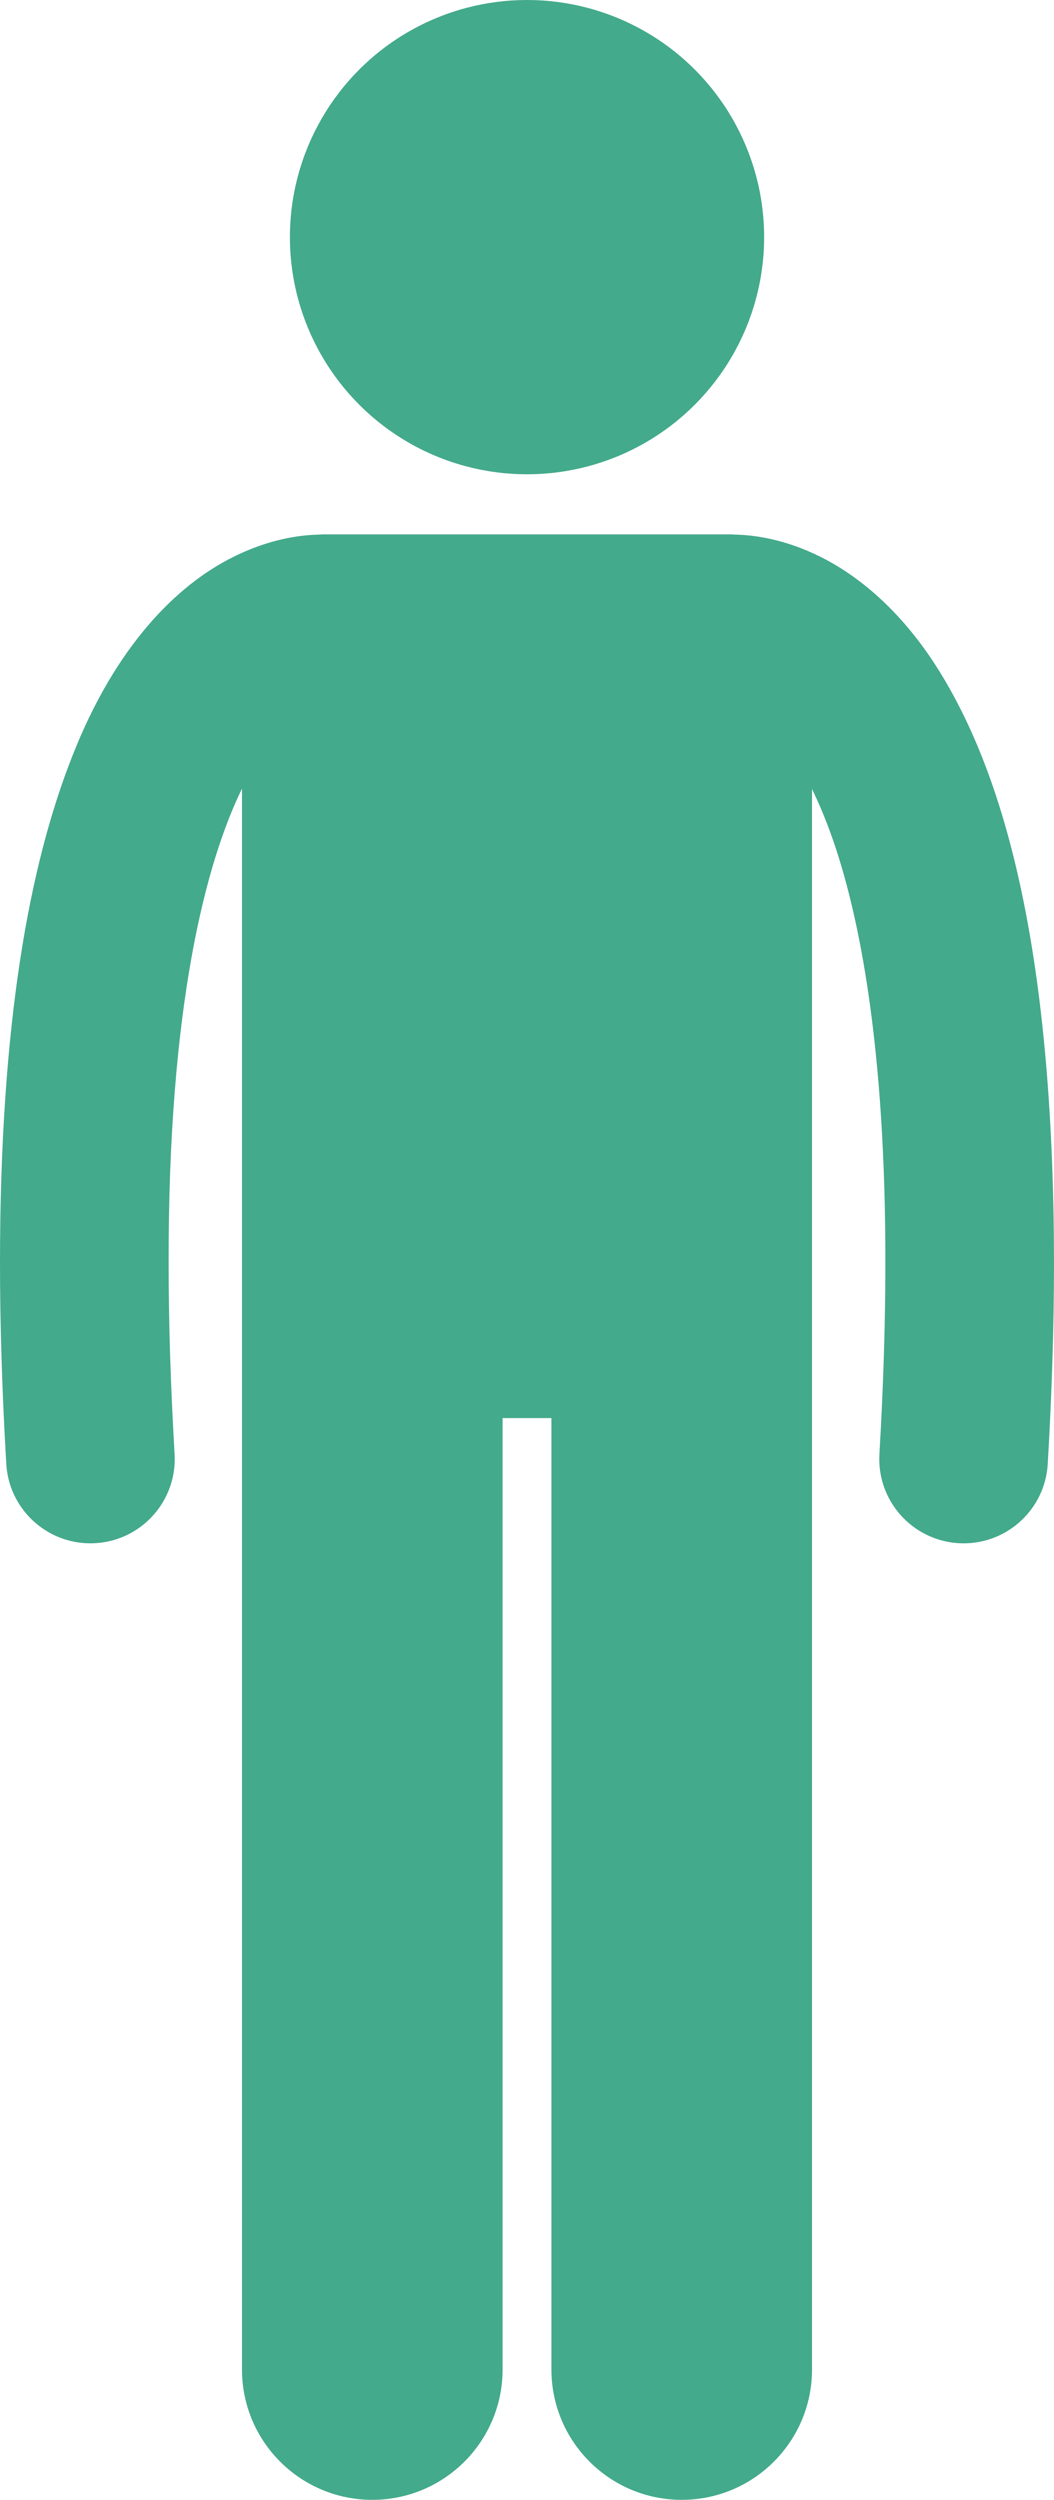 <svg fill="#43AA8B" xmlns="http://www.w3.org/2000/svg" xmlns:xlink="http://www.w3.org/1999/xlink" version="1.1" x="0px" y="0px" viewBox="0 0 100.016 237.184" style="enable-background:new 0 0 100.016 237.184;" xml:space="preserve"><g><path d="M9.051,146.415c4.411-0.258,7.775-4.044,7.517-8.454c-0.389-6.65-0.568-12.709-0.566-18.222   c-0.036-24.211,3.493-37.814,6.961-44.915V224.82c0,6.83,5.537,12.363,12.363,12.363c6.828,0,12.365-5.533,12.365-12.363v-90.272   h4.635v90.272c0,6.83,5.537,12.363,12.363,12.363c6.828,0,12.365-5.533,12.365-12.363V74.864c0.592,1.216,1.19,2.611,1.78,4.238   c2.82,7.813,5.191,20.631,5.181,40.639c0,5.515-0.177,11.571-0.566,18.222c-0.256,4.41,3.11,8.195,7.521,8.454   c0.158,0.009,0.315,0.014,0.471,0.014c4.206,0.001,7.733-3.281,7.982-7.534c0.403-6.933,0.592-13.299,0.592-19.155   c-0.039-30.183-4.861-46.888-11.435-56.931c-3.285-4.986-7.127-8.184-10.678-9.955c-3.324-1.677-6.254-2.089-8.071-2.13   c-0.168-0.011-0.335-0.025-0.506-0.025H30.692c-0.159,0-0.313,0.014-0.47,0.024c-1.815,0.036-4.761,0.443-8.11,2.131   c-5.378,2.667-11.176,8.501-15.233,18.84C2.772,82.074,0.014,97.081,0,119.739c0.002,5.856,0.189,12.225,0.596,19.158   c0.248,4.251,3.775,7.532,7.98,7.532C8.734,146.429,8.892,146.425,9.051,146.415z"></path><circle cx="50.01" cy="22.5" r="22.5"></circle></g></svg>